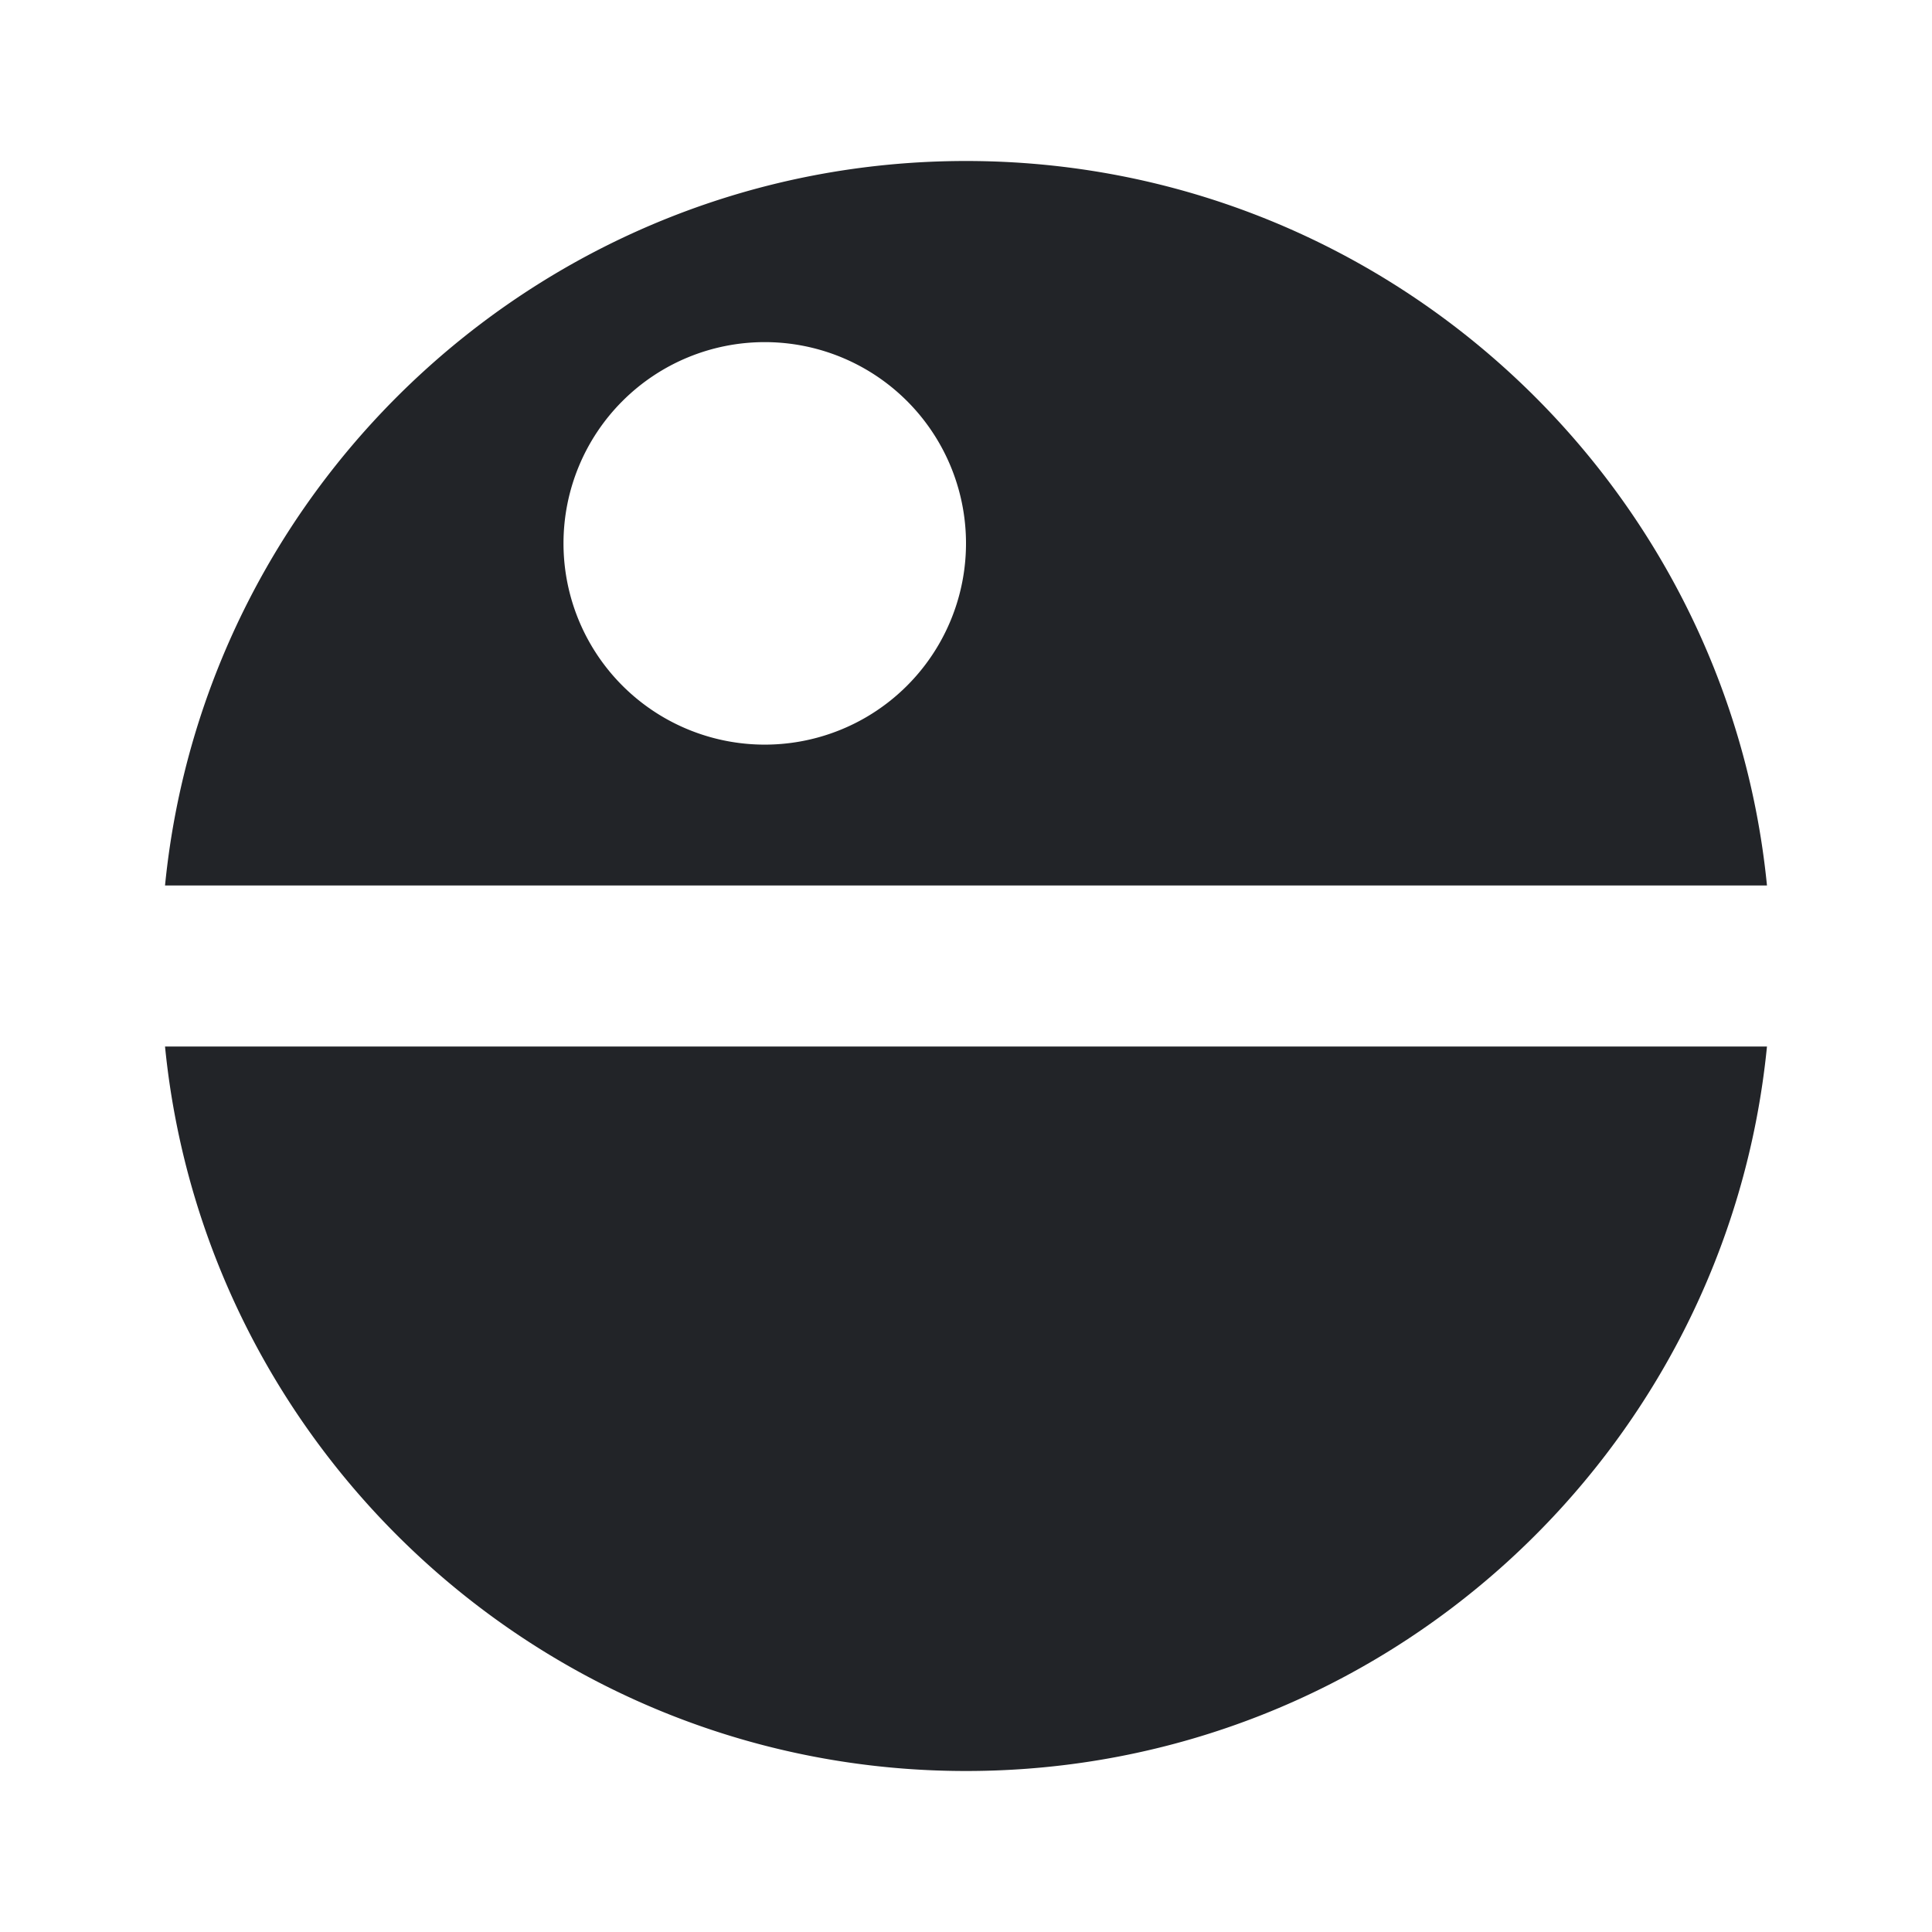 <?xml version="1.0" encoding="UTF-8"?><!DOCTYPE svg PUBLIC "-//W3C//DTD SVG 1.1//EN" "http://www.w3.org/Graphics/SVG/1.1/DTD/svg11.dtd"><svg fill="#222428" xmlns="http://www.w3.org/2000/svg" xmlns:xlink="http://www.w3.org/1999/xlink" version="1.1" id="mdi-death-star" width="24" height="24" viewBox="0 0 24 24"><path d="M2.05,13H21.95C21.45,18.05 17.19,22 12,22C6.82,22 2.55,18.05 2.05,13M21.95,11H2.05C2.55,5.95 6.82,2 12,2C17.18,2 21.45,5.95 21.95,11M12,6.75A2.5,2.5 0 0,0 9.5,4.25A2.5,2.5 0 0,0 7,6.75A2.5,2.5 0 0,0 9.5,9.25A2.5,2.5 0 0,0 12,6.75Z" /></svg>